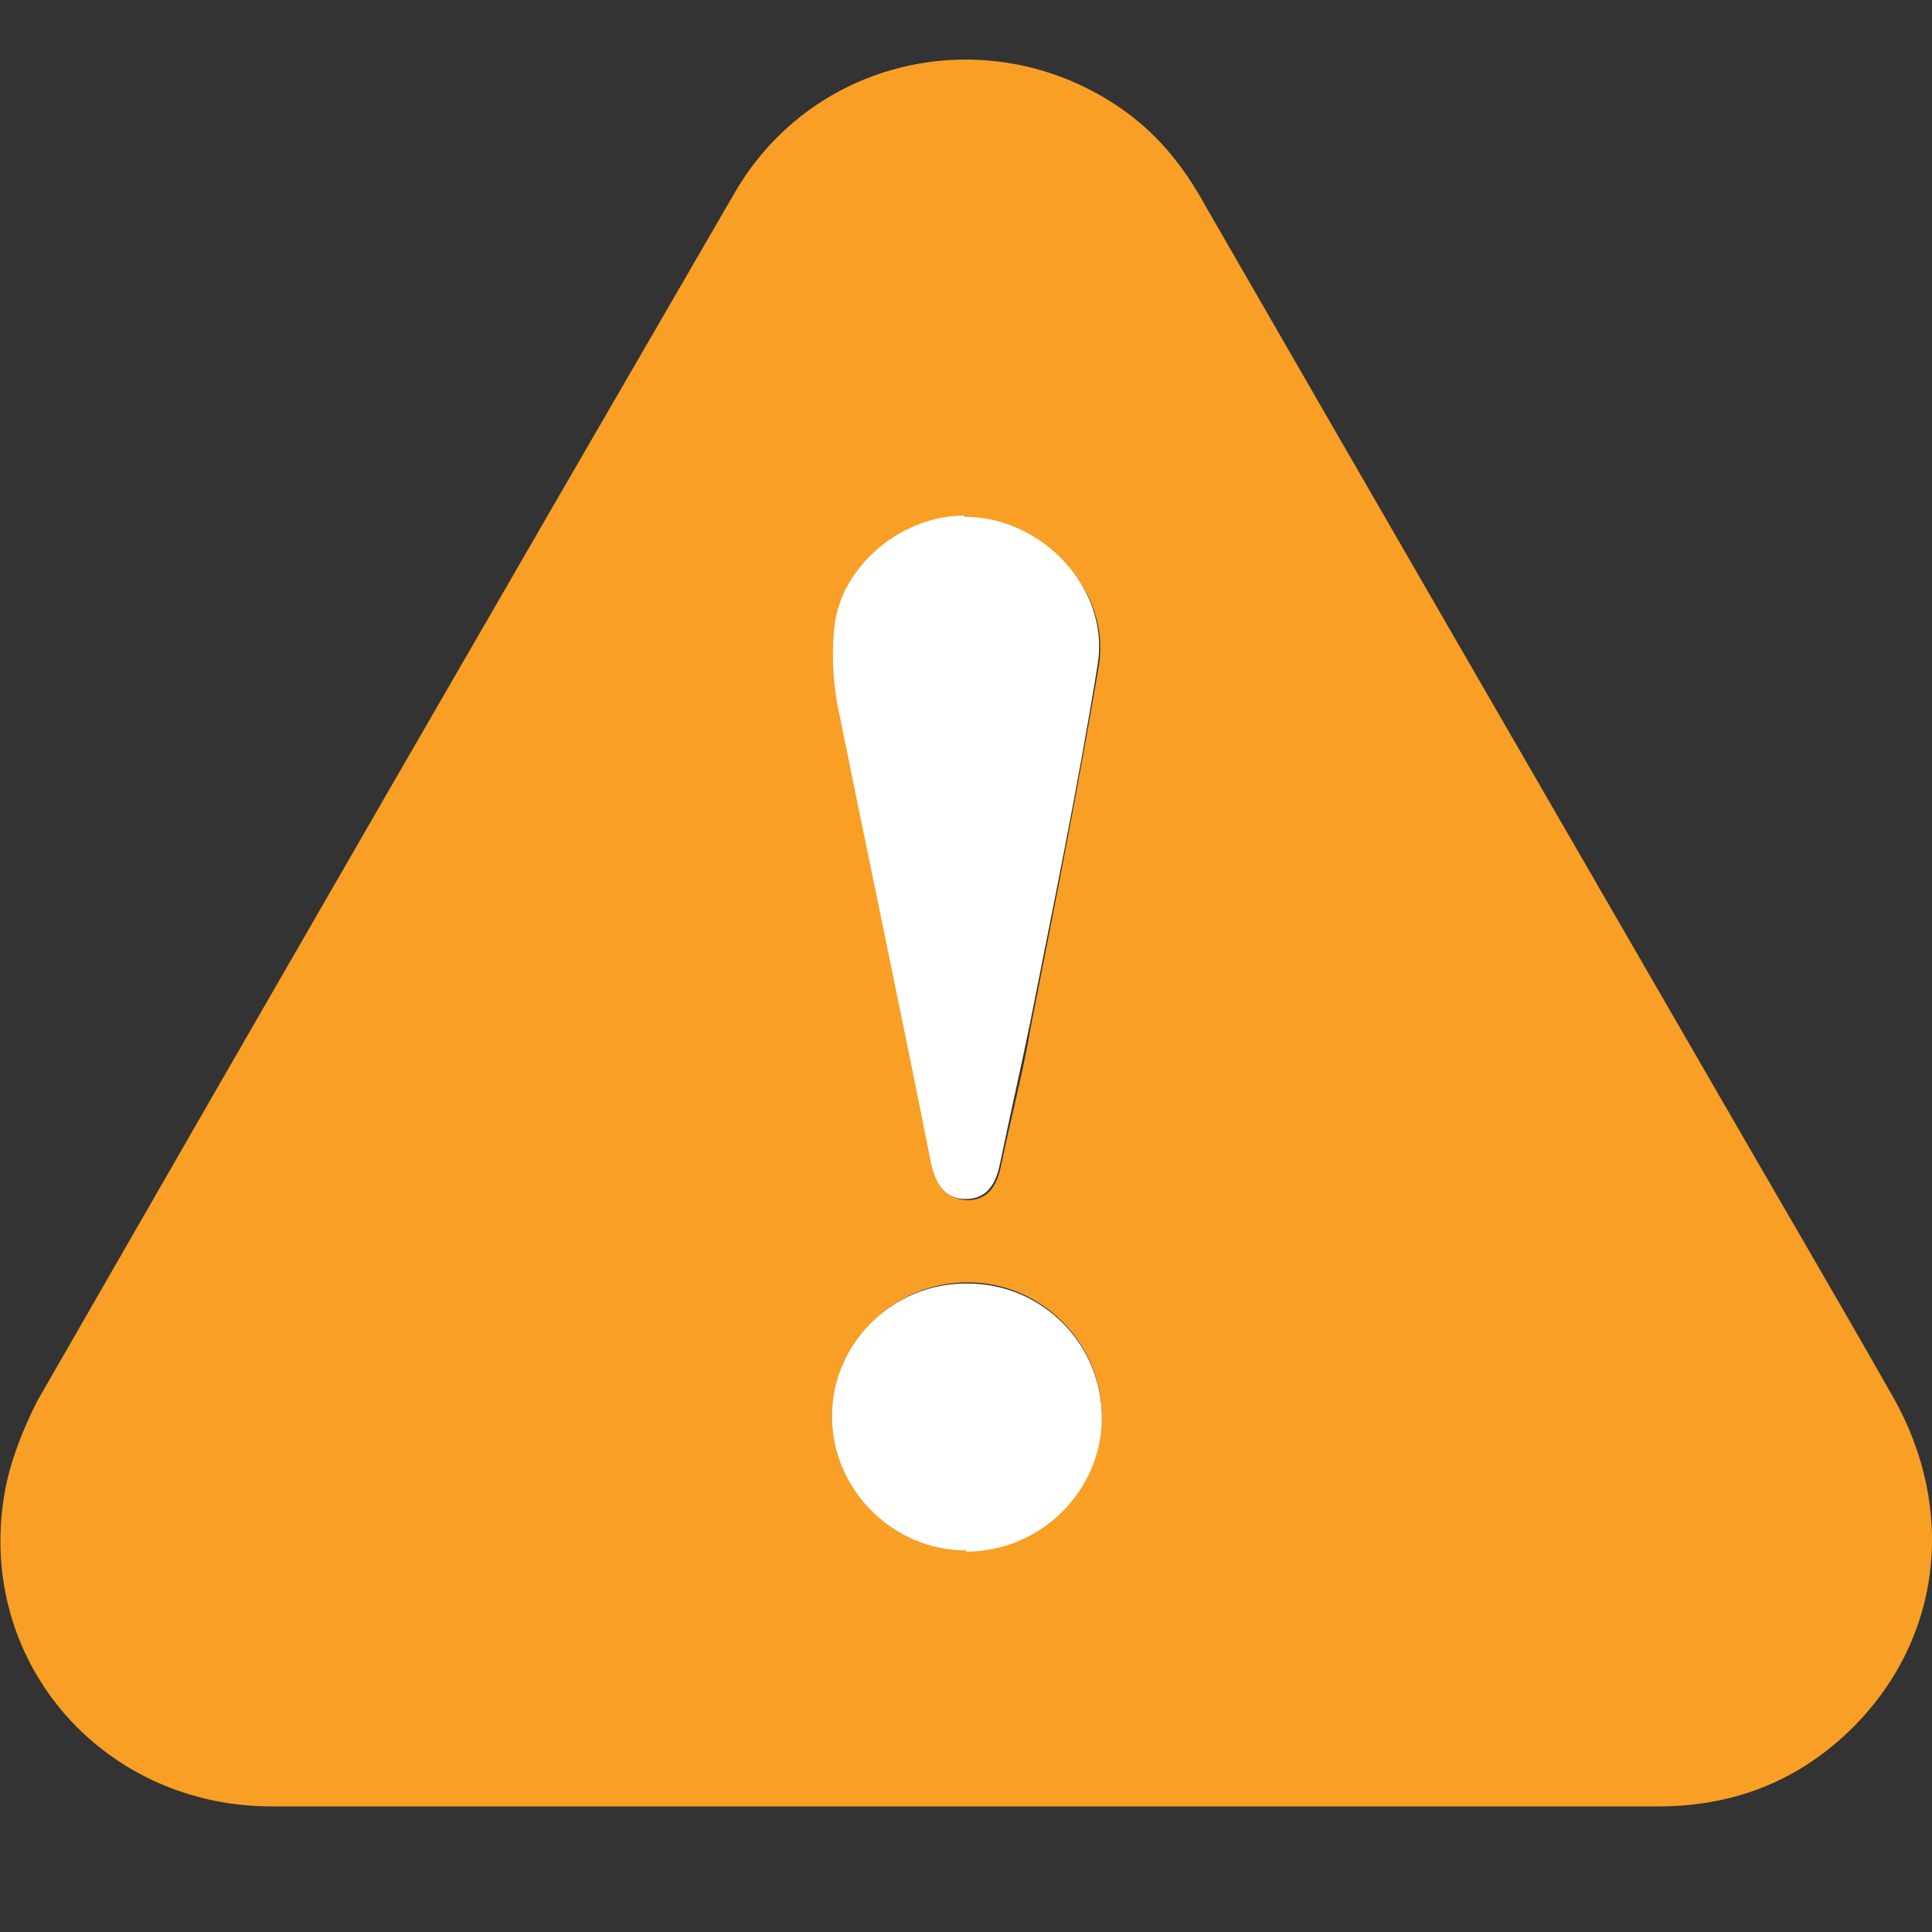 <?xml version="1.0" encoding="UTF-8"?>
<svg id="Layer_1" data-name="Layer 1" xmlns="http://www.w3.org/2000/svg" viewBox="0 0 32 32">
  <rect x="0" y="0" width="32" height="32" fill="#333333" stroke="none"/>
  <defs>
    <style>
      .cls-1 {
        fill: #f99f25;
      }

      .cls-1, .cls-2 {
        stroke-width: 0px;
      }

      .cls-2 {
        fill: #fff;
      }
    </style>
  </defs>
  <path class="cls-1" d="M16,29.92H4.5C1.75,29.92-.32,27.61.05,24.9c.07-.57.3-1.17.57-1.7,3.83-6.67,7.68-13.34,11.55-20.01,1.33-2.29,4.31-2.89,6.46-1.35.57.41.99.94,1.33,1.56,2.8,4.86,5.62,9.74,8.43,14.6.99,1.72,1.99,3.42,2.96,5.13,1.08,1.9.8,4.08-.73,5.55-.89.85-1.95,1.24-3.16,1.24h-11.46ZM15.98,8.56c-1.01,0-1.97.78-2.13,1.76-.07.46-.05.96.05,1.42.5,2.52,1.03,5.02,1.54,7.54.07.32.18.57.57.6.37,0,.5-.25.57-.57.16-.78.37-1.56.5-2.34.39-1.97.78-3.94,1.12-5.94.21-1.26-.94-2.45-2.2-2.45l-.02-.02ZM16,25.68c1.21,0,2.22-.99,2.25-2.22,0-1.21-.99-2.22-2.22-2.22s-2.22.99-2.25,2.2c0,1.21,1.01,2.22,2.22,2.22v.02Z"/>
  <path class="cls-2" d="M15.98,8.56c1.28,0,2.41,1.19,2.2,2.45-.32,1.99-.73,3.97-1.12,5.94-.16.78-.34,1.56-.5,2.34-.07.32-.21.57-.57.57s-.5-.28-.57-.6c-.5-2.52-1.03-5.02-1.54-7.54-.09-.46-.11-.96-.05-1.42.16-.99,1.15-1.76,2.13-1.76l.02.02Z"/>
  <path class="cls-2" d="M16,25.68c-1.21,0-2.22-1.01-2.22-2.22s1.01-2.22,2.25-2.2c1.24,0,2.22,1.01,2.22,2.22s-1.01,2.22-2.25,2.22v-.02Z"/>
</svg>